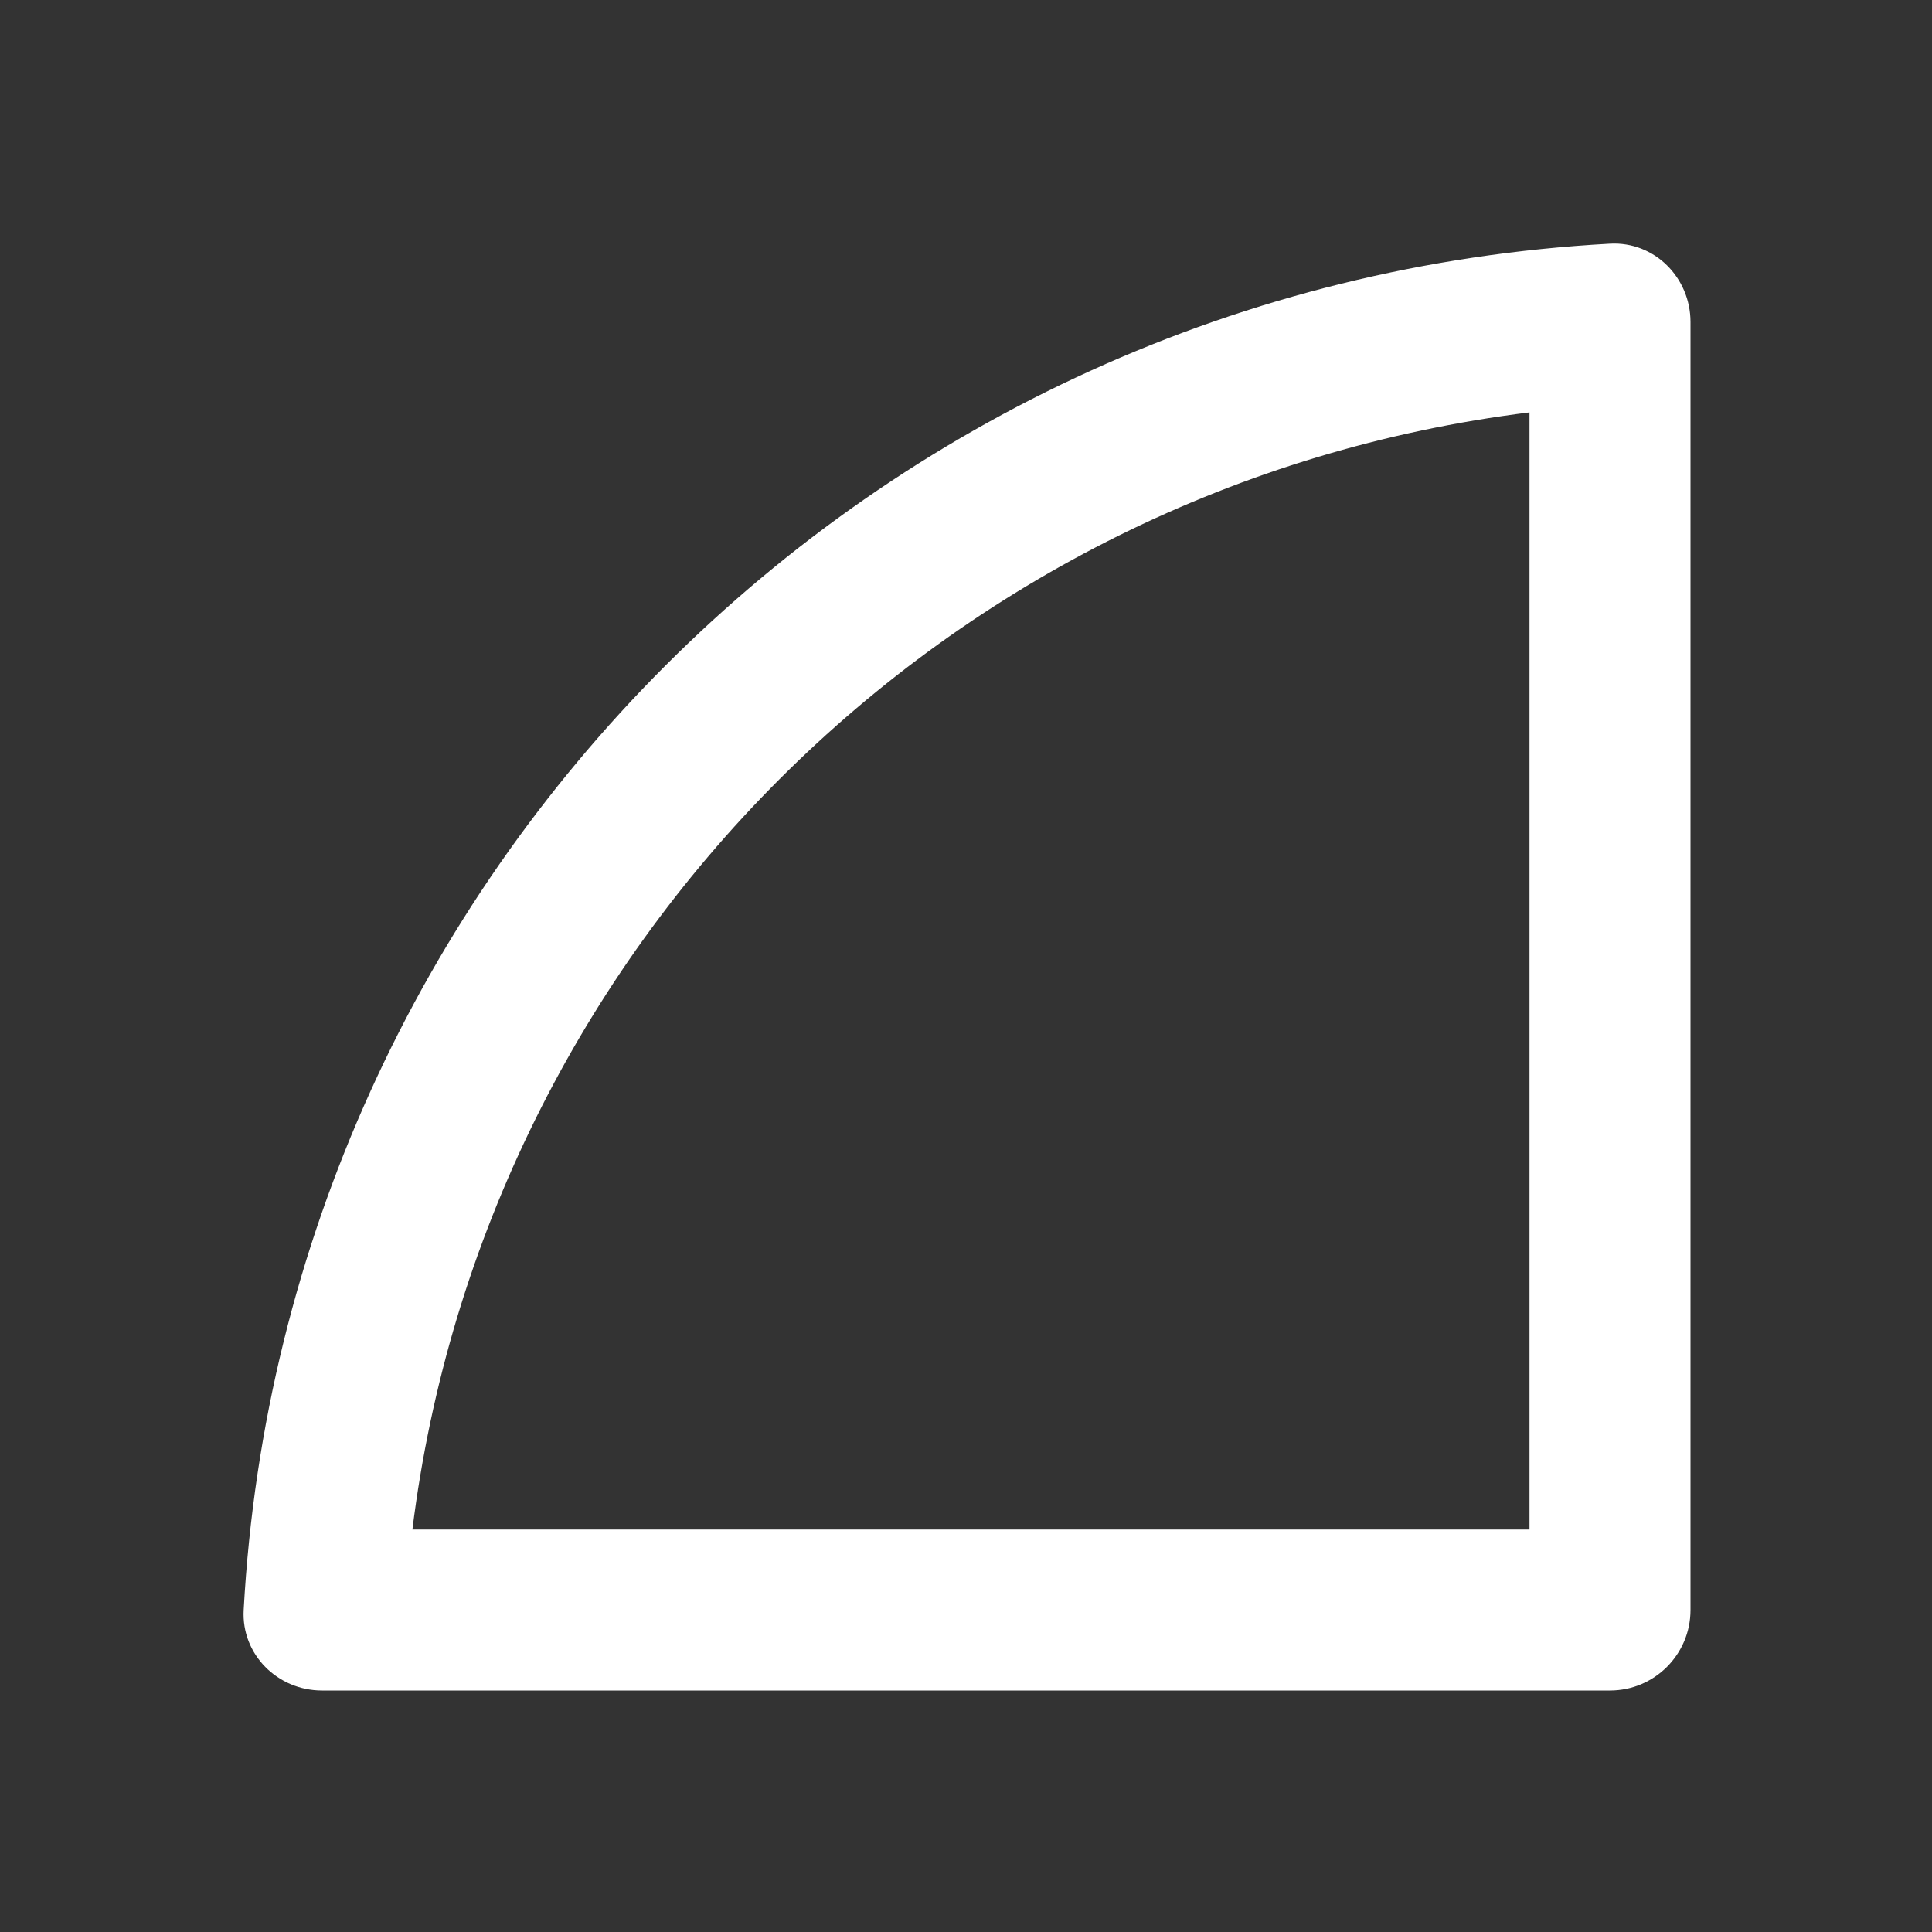 <svg width="24" height="24" viewBox="0 0 24 24" fill="none" xmlns="http://www.w3.org/2000/svg">
<rect x="0" y="0" width="24" height="24" fill="#333333" stroke="none"/>
<path fill-rule="evenodd" clip-rule="evenodd" d="M5.123 19H19V5.123C11.753 6.023 6.023 11.753 5.123 19ZM20 3.027C20.552 2.997 21 3.448 21 4V20C21 20.552 20.552 21 20 21H4C3.448 21 2.997 20.552 3.027 20C3.527 10.843 10.843 3.527 20 3.027Z" fill="#FFFFFF"/>
</svg>
